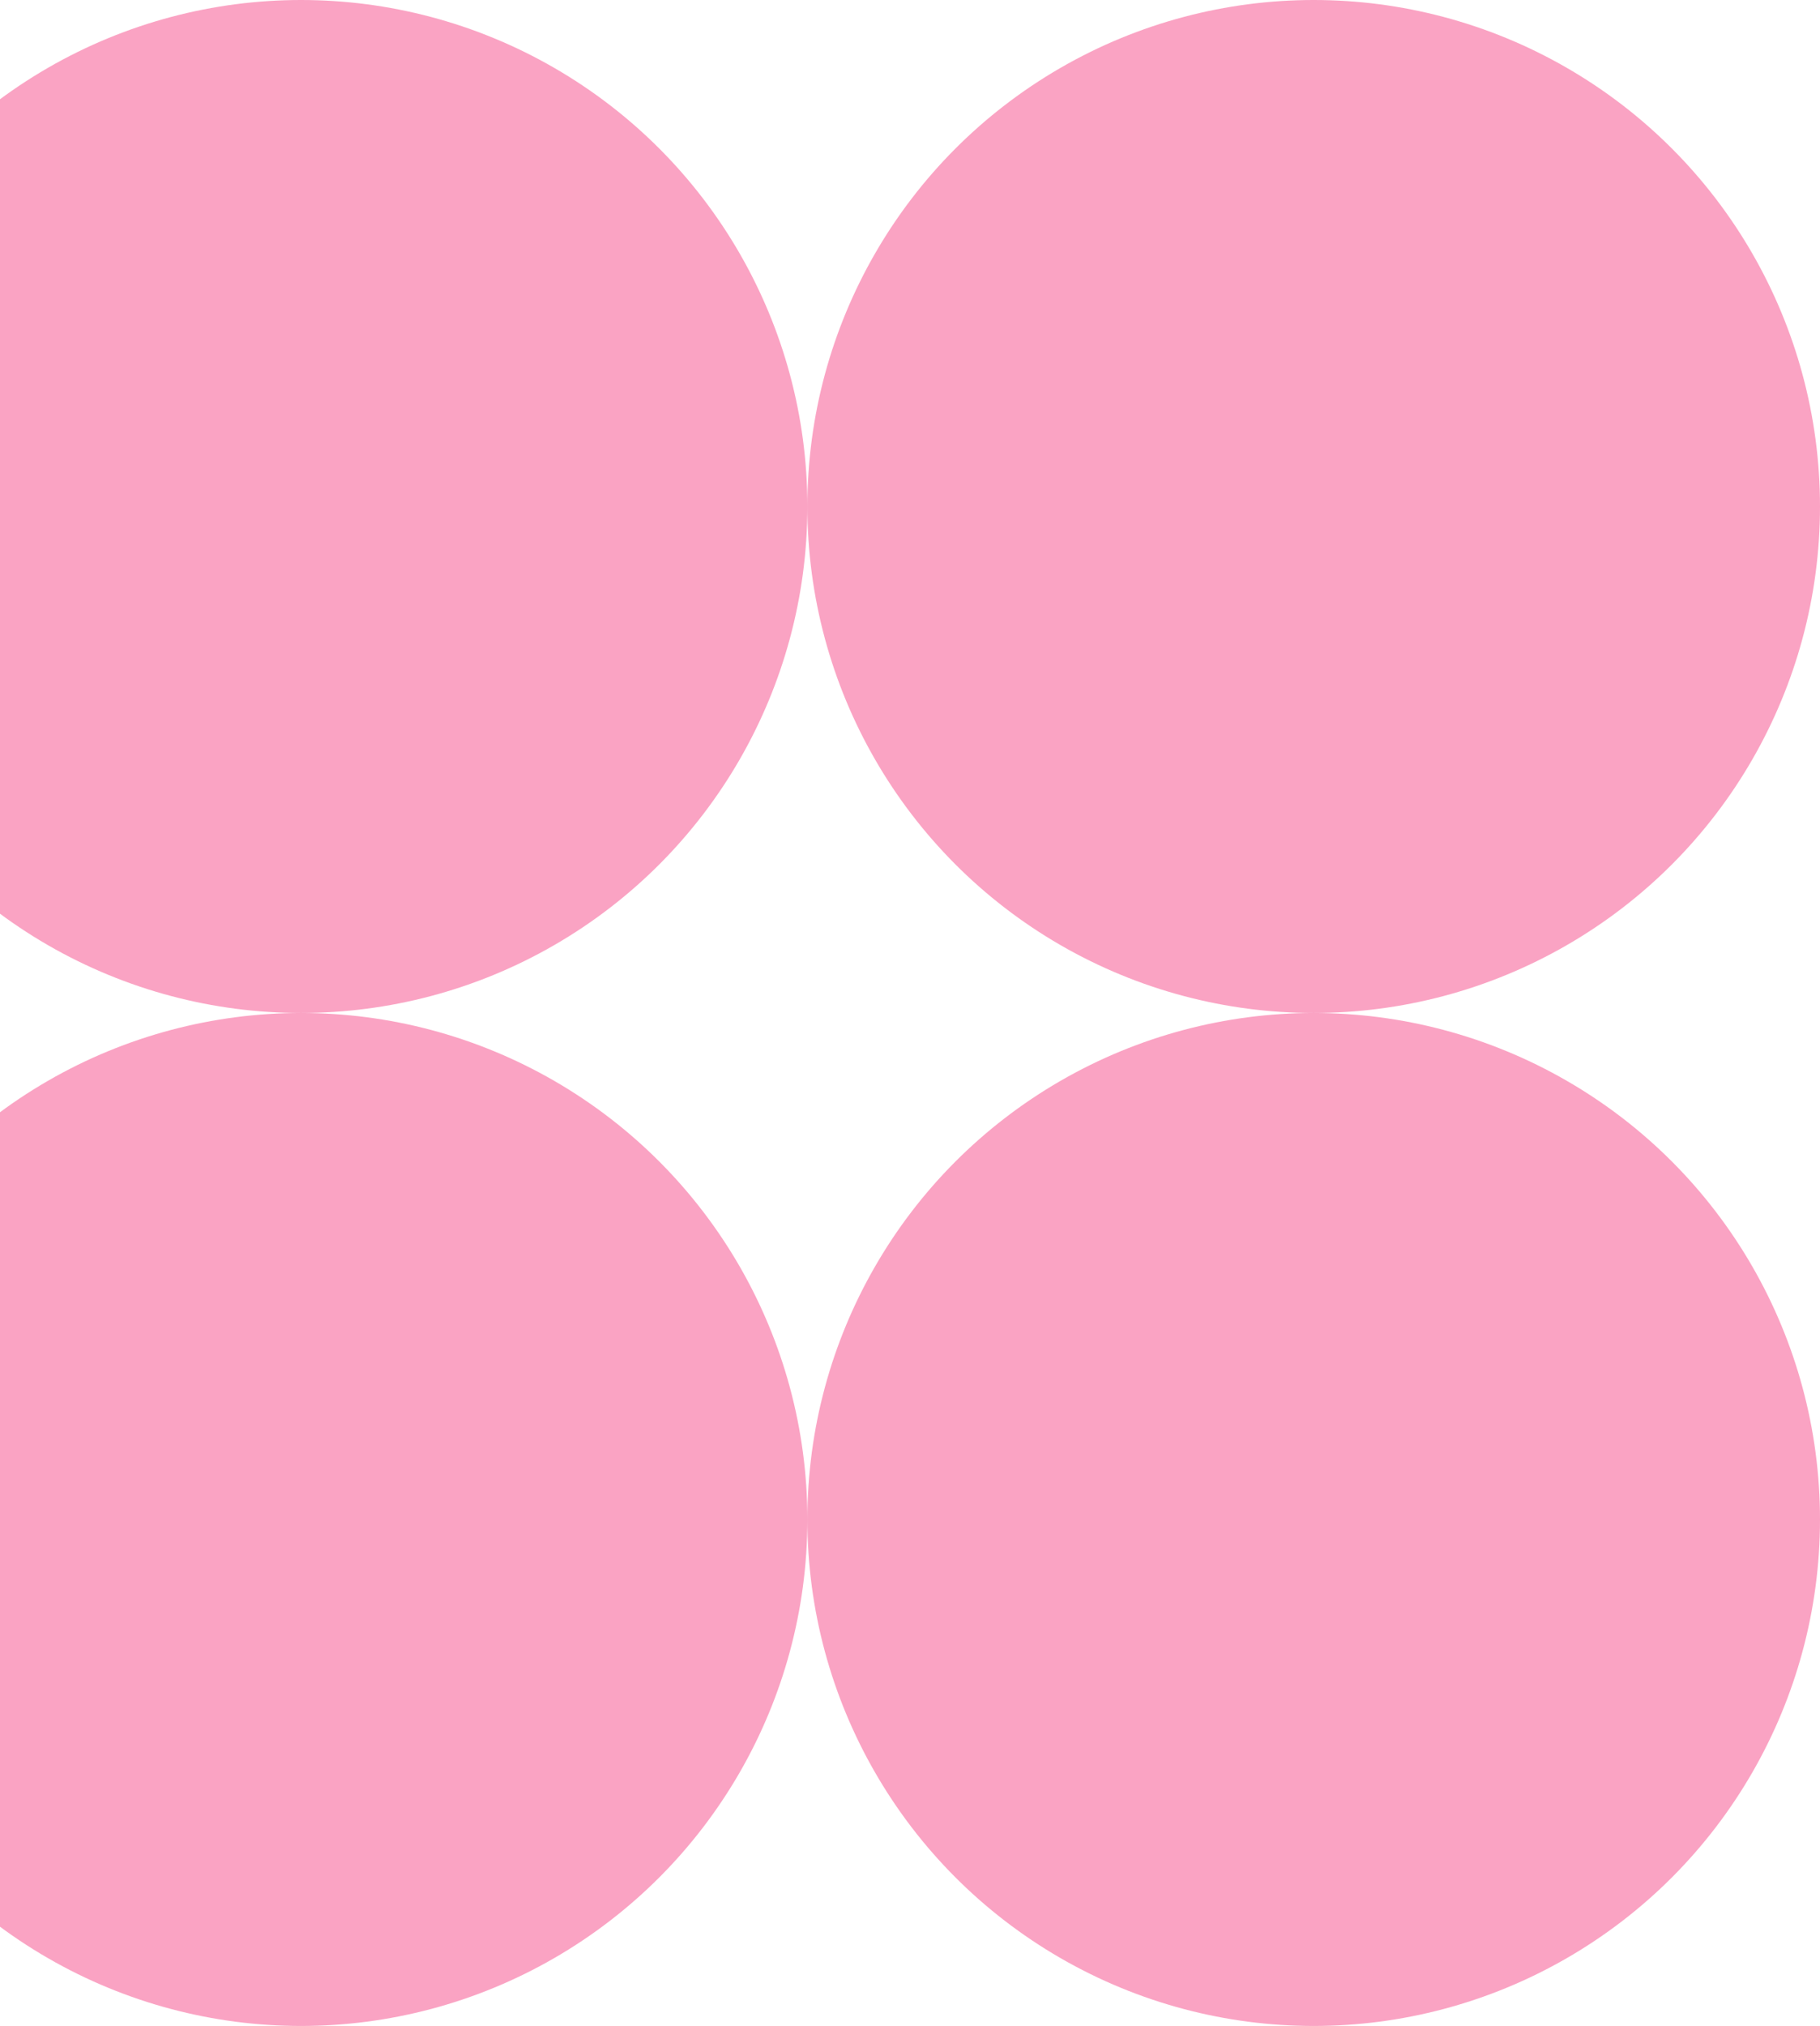 <svg width="133" height="148" viewBox="0 0 133 148" fill="none" xmlns="http://www.w3.org/2000/svg">
<circle cx="22" cy="37" r="37" fill="#FAA3C3"/>
<circle cx="22" cy="111" r="37" fill="#FAA3C3"/>
<circle cx="96" cy="37" r="37" fill="#FAA3C3"/>
<circle cx="96" cy="111" r="37" fill="#FAA3C3"/>
</svg>
